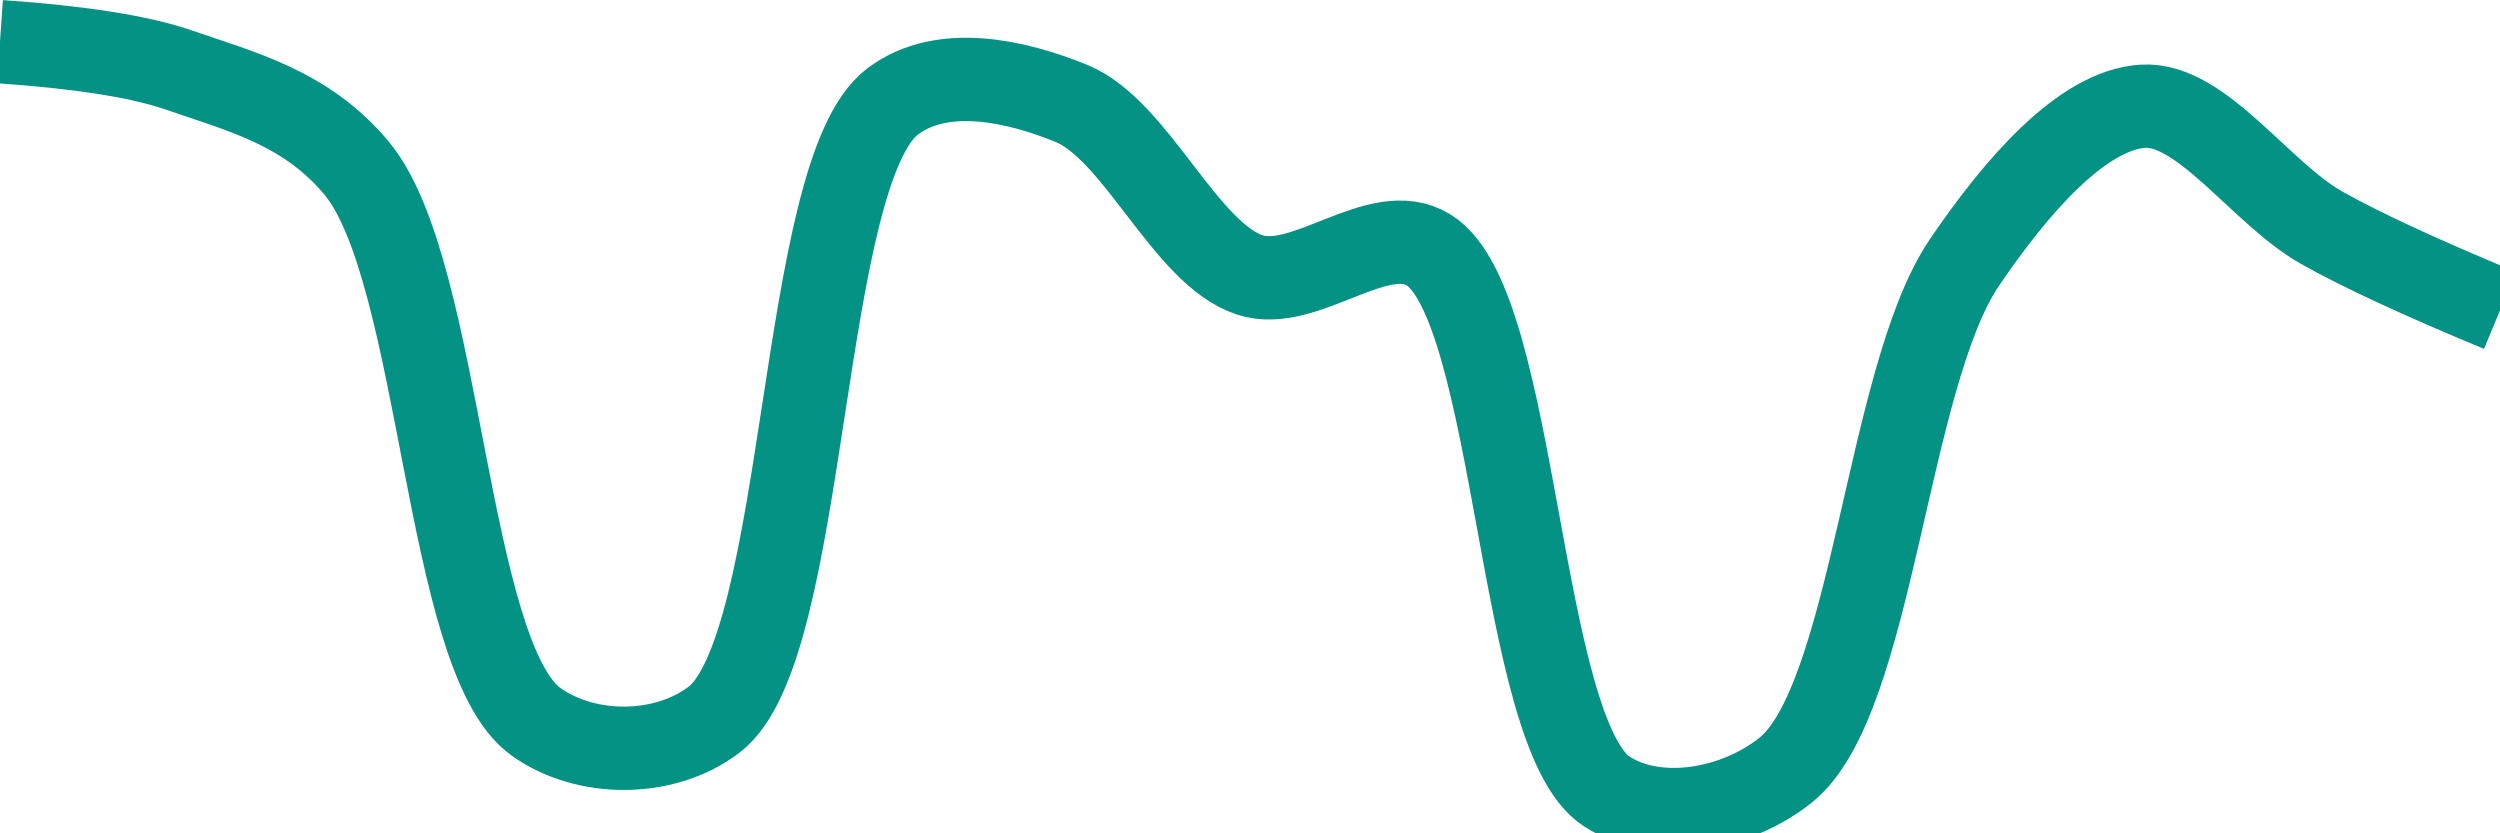 <svg class="main-svg" xmlns="http://www.w3.org/2000/svg" xmlns:xlink="http://www.w3.org/1999/xlink" width="60" height="20" style="" viewBox="0 0 60 20"><rect x="0" y="0" width="60" height="20" style="fill: rgb(0, 0, 0); fill-opacity: 0;"/><defs id="defs-9d86f4"><g class="clips"><clipPath id="clip9d86f4xyplot" class="plotclip"><rect width="60" height="20"/></clipPath><clipPath class="axesclip" id="clip9d86f4x"><rect x="0" y="0" width="60" height="20"/></clipPath><clipPath class="axesclip" id="clip9d86f4y"><rect x="0" y="0" width="60" height="20"/></clipPath><clipPath class="axesclip" id="clip9d86f4xy"><rect x="0" y="0" width="60" height="20"/></clipPath></g><g class="gradients"/><g class="patterns"/></defs><g class="bglayer"><rect class="bg" x="0" y="0" width="60" height="20" style="fill: rgb(0, 0, 0); fill-opacity: 0; stroke-width: 0;"/></g><g class="layer-below"><g class="imagelayer"/><g class="shapelayer"/></g><g class="cartesianlayer"><g class="subplot xy"><g class="layer-subplot"><g class="shapelayer"/><g class="imagelayer"/></g><g class="minor-gridlayer"><g class="x"/><g class="y"/></g><g class="gridlayer"><g class="x"/><g class="y"/></g><g class="zerolinelayer"/><g class="layer-between"><g class="shapelayer"/><g class="imagelayer"/></g><path class="xlines-below"/><path class="ylines-below"/><g class="overlines-below"/><g class="xaxislayer-below"/><g class="yaxislayer-below"/><g class="overaxes-below"/><g class="overplot"><g class="xy" transform="" clip-path="url(#clip9d86f4xyplot)"><g class="scatterlayer mlayer"><g class="trace scatter trace66a2ea" style="stroke-miterlimit: 2; opacity: 1;"><g class="fills"/><g class="errorbars"/><g class="lines"><path class="js-line" d="M0,1Q2.9,1.2 4.29,1.68C5.76,2.19 7.36,2.58 8.57,4.05C10.61,6.53 10.69,15.76 12.86,17.32C14.06,18.18 15.95,18.18 17.14,17.27C19.41,15.54 19.16,4.12 21.43,2.43C22.62,1.54 24.38,1.94 25.71,2.48C27.28,3.12 28.44,6.09 30,6.6C31.33,7.03 33.09,5.25 34.29,6C36.43,7.33 36.43,17.64 38.57,19C39.77,19.77 41.65,19.45 42.86,18.48C44.95,16.8 45.28,9.06 47.14,6.31C48.38,4.48 49.97,2.64 51.43,2.55C52.83,2.46 54.25,4.63 55.71,5.46Q57.11,6.25 60,7.45" style="vector-effect: none; fill: none; stroke: rgb(3, 146, 132); stroke-opacity: 1; stroke-width: 2px; opacity: 1;"/></g><g class="points"/><g class="text"/></g></g></g></g><path class="xlines-above crisp" d="M0,0" style="fill: none;"/><path class="ylines-above crisp" d="M0,0" style="fill: none;"/><g class="overlines-above"/><g class="xaxislayer-above"/><g class="yaxislayer-above"/><g class="overaxes-above"/></g></g><g class="polarlayer"/><g class="smithlayer"/><g class="ternarylayer"/><g class="geolayer"/><g class="funnelarealayer"/><g class="pielayer"/><g class="iciclelayer"/><g class="treemaplayer"/><g class="sunburstlayer"/><g class="glimages"/><defs id="topdefs-9d86f4"><g class="clips"/></defs><g class="layer-above"><g class="imagelayer"/><g class="shapelayer"/></g><g class="infolayer"><g class="g-gtitle"/></g></svg>